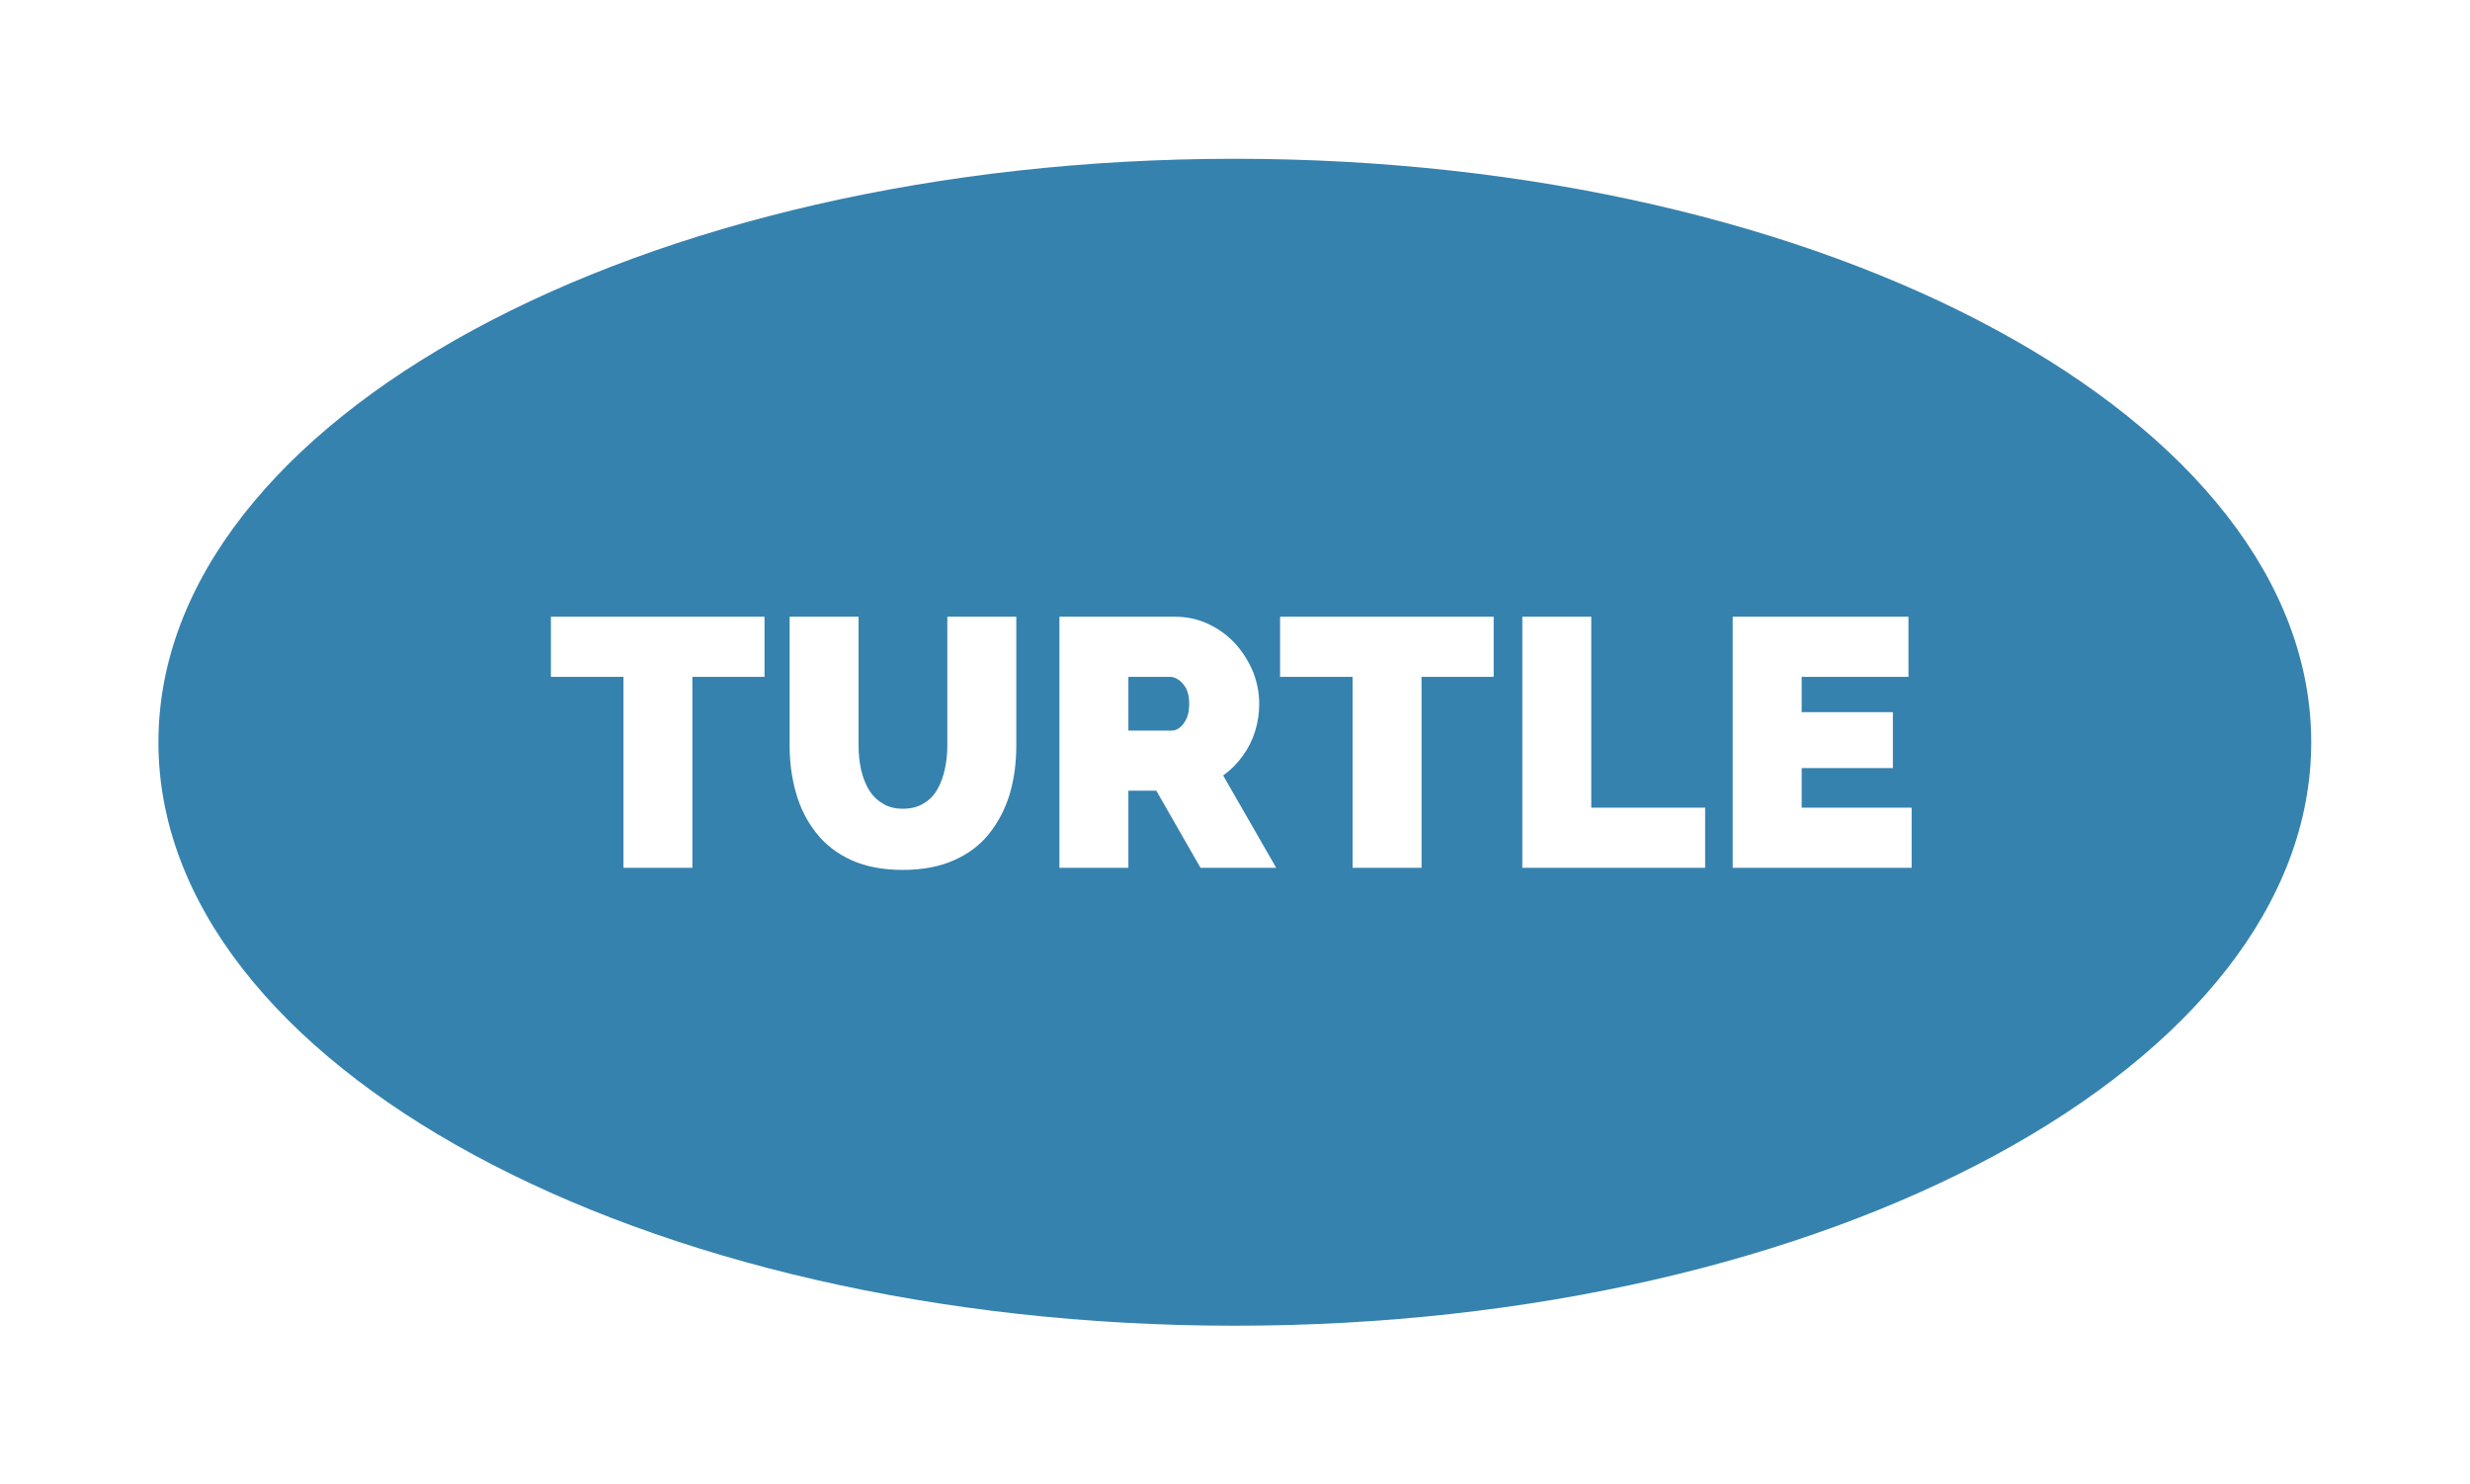 <svg xmlns="http://www.w3.org/2000/svg" version="1.1" xmlns:xlink="http://www.w3.org/1999/xlink" xmlns:svgjs="http://svgjs.dev/svgjs" viewBox="0 0 6.985 4.197"><g transform="matrix(1,0,0,1,1.548,1.744)"><rect width="6.985" height="6.985" x="-1.548" y="-3.137" fill="#ffffff"></rect><g clip-path="url(#SvgjsClipPath1002)"><path d=" M 4.988 0.355 C 4.988 1.266 3.625 2.005 1.944 2.005 C 0.263 2.005 -1.1 1.266 -1.1 0.355 C -1.1 -0.556 0.263 -1.295 1.944 -1.295 C 3.625 -1.295 4.988 -0.556 4.988 0.355 Z" fill="#3682ae" transform="matrix(1,0,0,1,0,0)" fill-rule="nonzero"></path></g><path d=" M 0.614 0.17 L 0.41 0.17 L 0.41 0.71 L 0.215 0.71 L 0.215 0.17 L 0.01 0.17 L 0.01 -1.1102230246251565e-16 L 0.614 -1.1102230246251565e-16 L 0.614 0.17 M 1.005 0.716 Q 0.92 0.716 0.859 0.688 Q 0.798 0.66 0.76 0.611 Q 0.721 0.562 0.703 0.498 Q 0.685 0.435 0.685 0.365 L 0.685 -1.1102230246251565e-16 L 0.88 -1.1102230246251565e-16 L 0.88 0.365 Q 0.88 0.4 0.887 0.432 Q 0.894 0.464 0.909 0.489 Q 0.924 0.514 0.948 0.528 Q 0.971 0.543 1.005 0.543 Q 1.04 0.543 1.064 0.528 Q 1.088 0.514 1.103 0.488 Q 1.117 0.463 1.124 0.431 Q 1.131 0.399 1.131 0.365 L 1.131 -1.1102230246251565e-16 L 1.326 -1.1102230246251565e-16 L 1.326 0.365 Q 1.326 0.439 1.307 0.503 Q 1.287 0.567 1.248 0.615 Q 1.209 0.663 1.149 0.689 Q 1.088 0.716 1.005 0.716 M 1.448 0.71 L 1.448 -1.1102230246251565e-16 L 1.774 -1.1102230246251565e-16 Q 1.826 -1.1102230246251565e-16 1.87 0.021 Q 1.914 0.042 1.946 0.077 Q 1.978 0.113 1.996 0.157 Q 2.013 0.201 2.013 0.246 Q 2.013 0.287 2.001 0.325 Q 1.989 0.363 1.966 0.394 Q 1.943 0.426 1.911 0.449 L 2.061 0.71 L 1.847 0.71 L 1.722 0.492 L 1.643 0.492 L 1.643 0.71 L 1.448 0.71 M 1.643 0.322 L 1.766 0.322 Q 1.778 0.322 1.789 0.313 Q 1.8 0.304 1.808 0.287 Q 1.815 0.27 1.815 0.246 Q 1.815 0.221 1.807 0.204 Q 1.798 0.188 1.786 0.179 Q 1.773 0.17 1.761 0.17 L 1.643 0.17 L 1.643 0.322 M 2.676 0.17 L 2.472 0.17 L 2.472 0.71 L 2.277 0.71 L 2.277 0.17 L 2.072 0.17 L 2.072 -1.1102230246251565e-16 L 2.676 -1.1102230246251565e-16 L 2.676 0.17 M 2.757 0.71 L 2.757 -1.1102230246251565e-16 L 2.952 -1.1102230246251565e-16 L 2.952 0.54 L 3.274 0.54 L 3.274 0.71 L 2.757 0.71 M 3.858 0.54 L 3.858 0.71 L 3.352 0.71 L 3.352 -1.1102230246251565e-16 L 3.849 -1.1102230246251565e-16 L 3.849 0.17 L 3.547 0.17 L 3.547 0.27 L 3.805 0.27 L 3.805 0.428 L 3.547 0.428 L 3.547 0.54 L 3.858 0.54" fill="#ffffff" fill-rule="nonzero"></path></g><defs><clipPath id="SvgjsClipPath1002"><path d=" M -1.1 -1.295 h 6.088 v 3.301 h -6.088 Z"></path></clipPath></defs></svg>